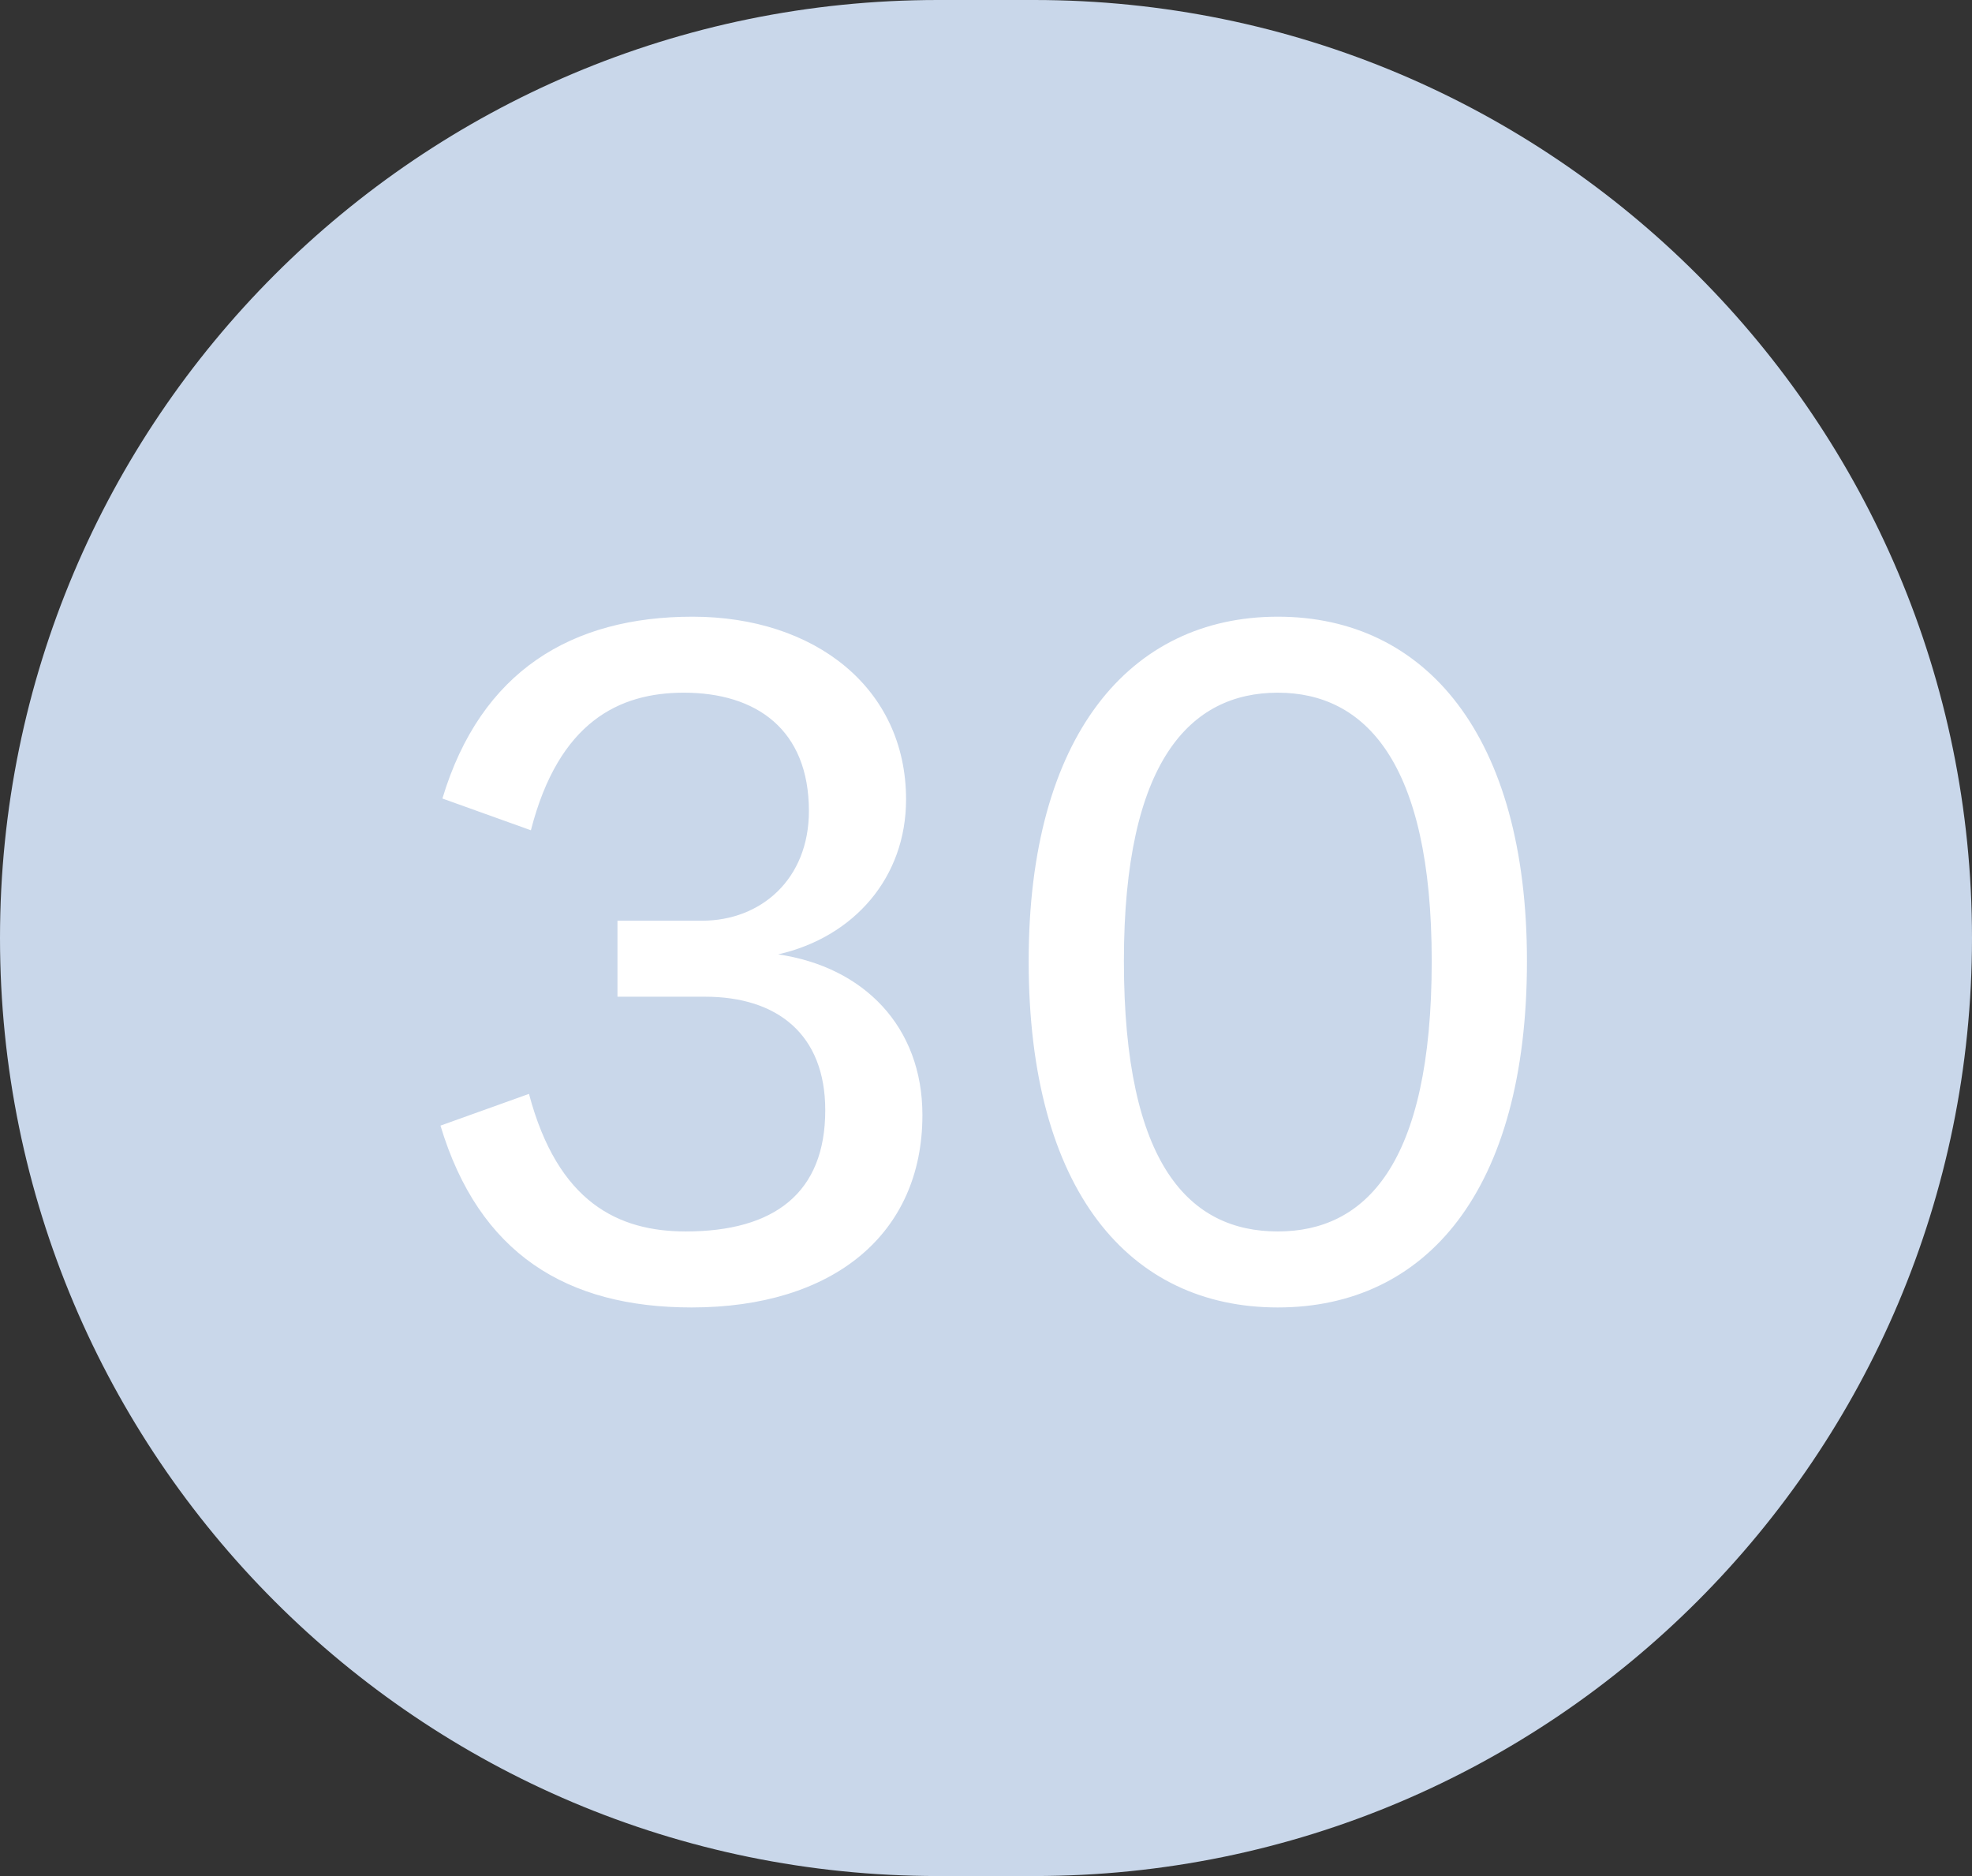 <svg width="41" height="39" viewBox="0 0 41 39" fill="none" xmlns="http://www.w3.org/2000/svg">
<rect x="0" y="0" width="41" height="39" fill="#333333" stroke="none"/>
<g clip-path="url(#clip0_318_11)">
<path d="M21.5 0H19.5C8.73 0 0 8.73 0 19.5C0 30.27 8.73 39 19.5 39H21.5C32.27 39 41 30.27 41 19.5C41 8.73 32.27 0 21.5 0Z" fill="#C9D7EA"/>
<path d="M14.378 27.18C11.778 27.18 9.958 26.06 9.158 23.4L10.998 22.74C11.598 25 12.858 25.6 14.258 25.6C16.098 25.6 17.158 24.8 17.158 23.08C17.158 21.5 16.158 20.72 14.658 20.72H12.838V19.14H14.598C15.818 19.14 16.818 18.28 16.818 16.86C16.818 15.16 15.718 14.4 14.218 14.4C12.878 14.4 11.618 15 11.038 17.26L9.198 16.6C9.998 13.94 11.898 12.82 14.398 12.82C16.938 12.82 18.838 14.3 18.838 16.62C18.838 18.24 17.758 19.48 16.178 19.84C17.958 20.1 19.178 21.34 19.178 23.18C19.178 25.66 17.318 27.18 14.378 27.18ZM29.767 19.98C29.767 15.82 28.367 14.4 26.567 14.4C24.747 14.4 23.367 15.82 23.367 19.98C23.367 24.24 24.747 25.6 26.567 25.6C28.367 25.6 29.767 24.24 29.767 19.98ZM26.567 27.18C23.487 27.18 21.387 24.76 21.387 19.98C21.387 15.3 23.487 12.82 26.567 12.82C29.647 12.82 31.747 15.3 31.747 19.98C31.747 24.76 29.647 27.18 26.567 27.18Z" fill="white"/>
</g>
<defs>
<clipPath id="clip0_318_11">
<rect width="41" height="39" fill="white"/>
</clipPath>
</defs>
</svg>
